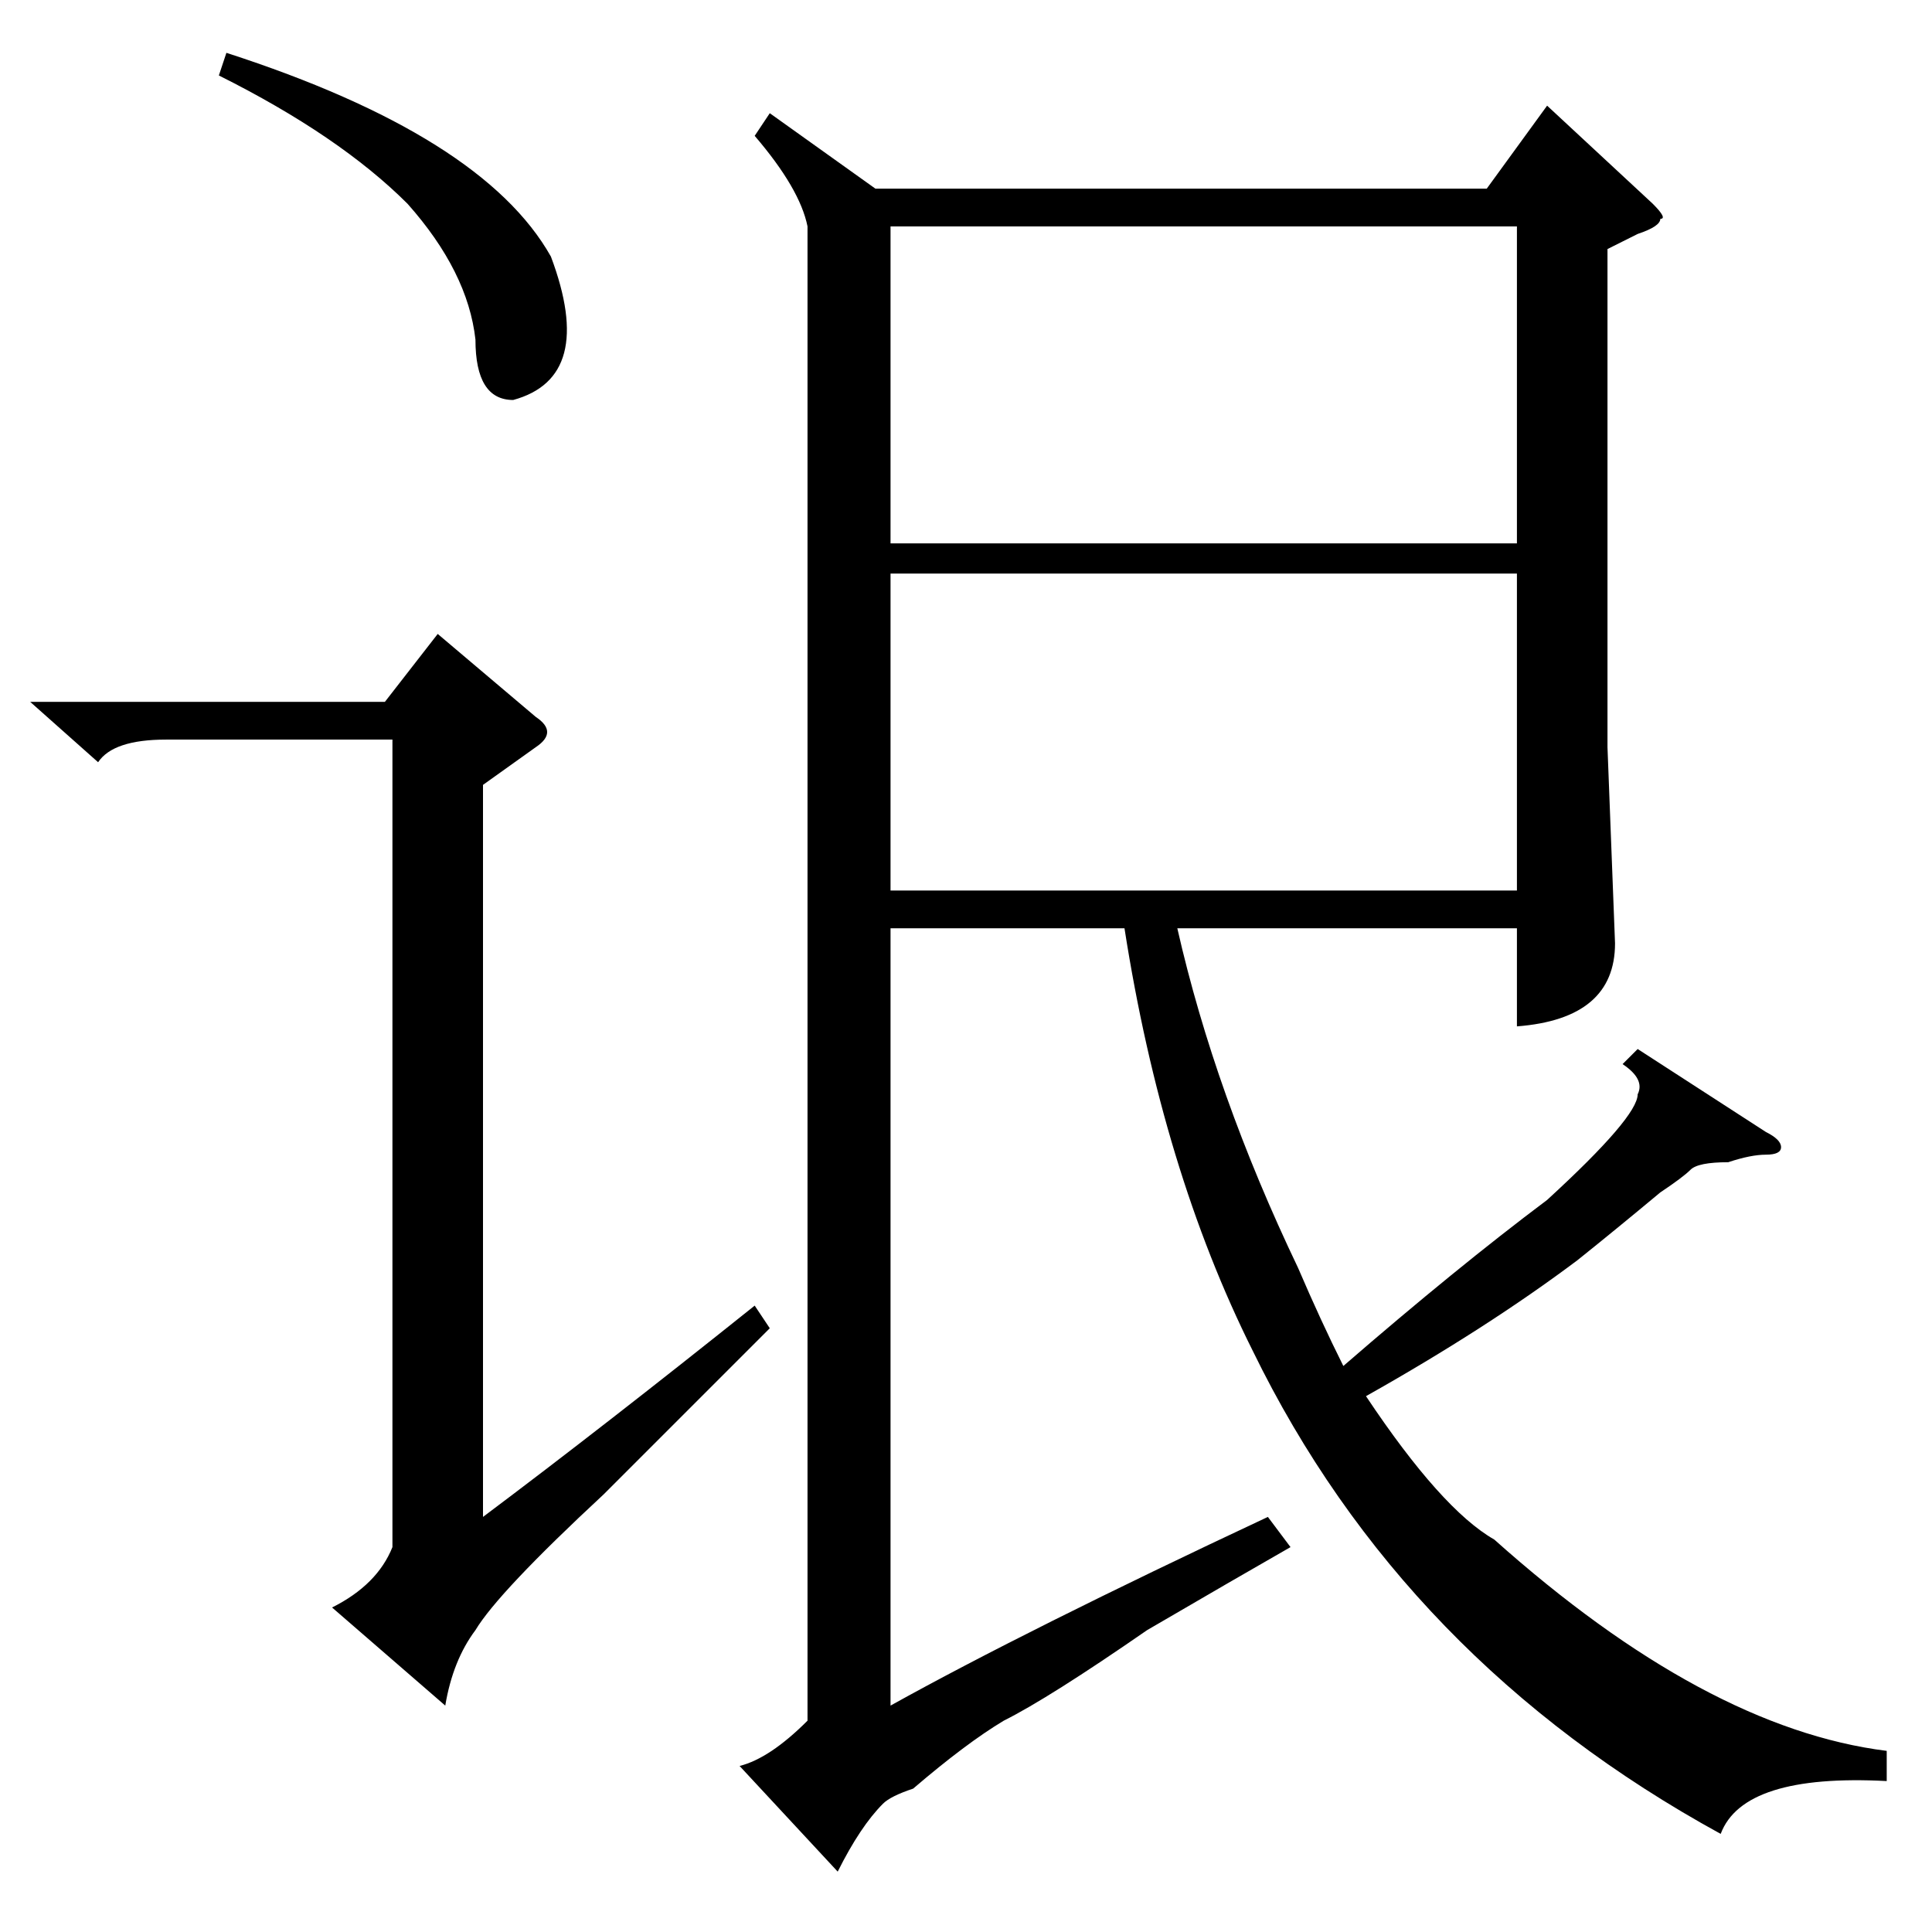 <?xml version="1.0" standalone="no"?>
<!DOCTYPE svg PUBLIC "-//W3C//DTD SVG 1.1//EN" "http://www.w3.org/Graphics/SVG/1.1/DTD/svg11.dtd" >
<svg xmlns="http://www.w3.org/2000/svg" xmlns:xlink="http://www.w3.org/1999/xlink" version="1.1" viewBox="0 -52 256 256">
  <g transform="matrix(1 0 0 -1 0 204)">
   <path fill="currentColor"
d="M250 24v-4q-19 1 -22 -7q-42 23 -62 64q-12 24 -17 56h-31v-103q18 10 50 25l3 -4q-7 -4 -19 -11q-13 -9 -19 -12q-5 -3 -12 -9q-3 -1 -4 -2q-3 -3 -6 -9l-13 14q4 1 9 6v198q-1 5 -7 12l2 3l14 -10h81l8 11l14 -13q2 -2 1 -2q0 -1 -3 -2l-4 -2v-66l1 -26q0 -10 -13 -11
v13h-45q5 -22 16 -45q3 -7 6 -13q15 13 27 22q12 11 12 14q1 2 -2 4l2 2l17 -11q2 -1 2 -2t-2 -1t-5 -1q-4 0 -5 -1t-4 -3q-6 -5 -11 -9q-12 -9 -28 -18q10 -15 17 -19q28 -25 52 -28zM118 184h83v42h-83v-42zM201 180h-83v-42h83v42zM71 161q3 -2 0 -4l-7 -5v-97
q16 12 36 28l2 -3l-14 -14l-8 -8q-14 -13 -17 -18q-3 -4 -4 -10l-15 13q6 3 8 8v107h-30q-7 0 -9 -3l-9 8h47l7 9zM29 246l1 3q34 -11 43 -27q6 -16 -5 -19q-5 0 -5 8q-1 9 -9 18q-9 9 -25 17z" />
  </g>

</svg>
